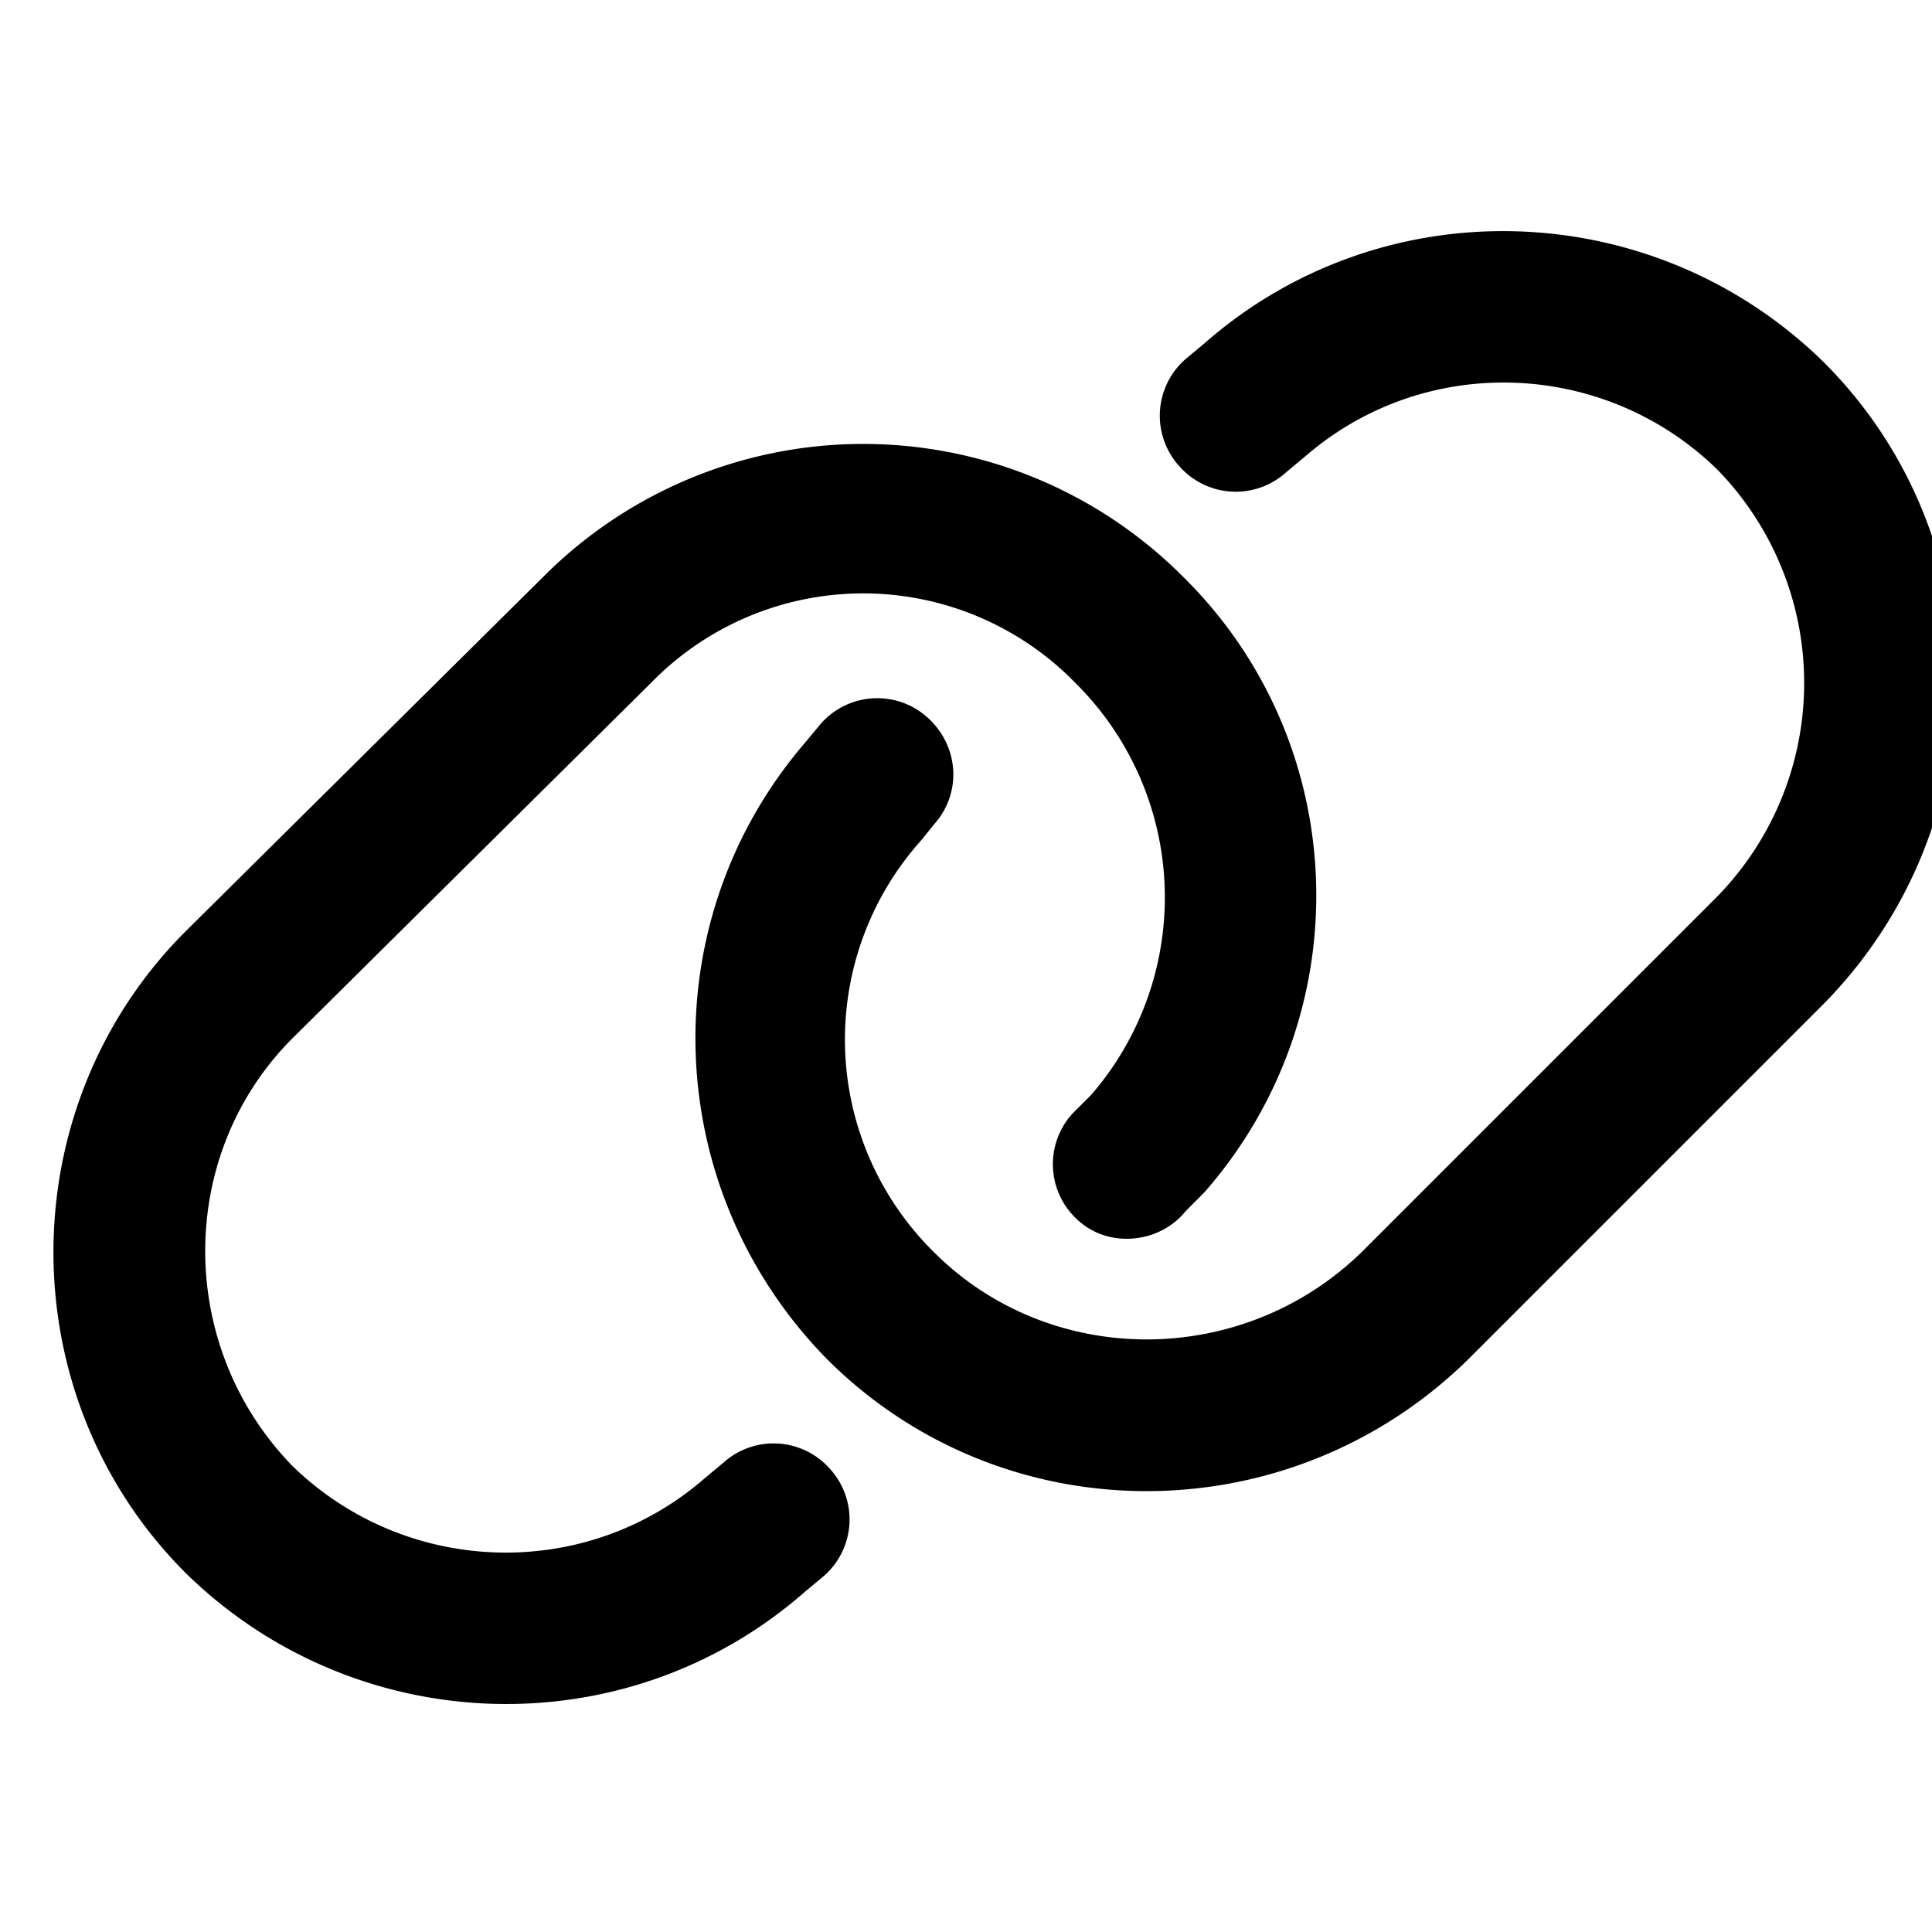 <svg xmlns="http://www.w3.org/2000/svg" width="24" height="24" fill="currentColor" class="icon-link-outline" viewBox="0 0 24 24">
  <path d="m22.656 12.469-4.414 4.414c-2.226 2.187-5.781 2.187-7.969 0-2.07-2.11-2.187-5.43-.273-7.656l.195-.235a.933.933 0 0 1 1.328-.078c.391.352.43.938.079 1.328l-.157.195a3.707 3.707 0 0 0 .157 5.118c1.445 1.445 3.828 1.445 5.312 0l4.414-4.414a3.797 3.797 0 0 0 0-5.313c-1.406-1.367-3.633-1.445-5.117-.156l-.234.195a.933.933 0 0 1-1.329-.078.933.933 0 0 1 .079-1.328l.234-.195c2.226-1.954 5.586-1.836 7.695.234 2.188 2.187 2.188 5.742 0 7.969M2.305 11.57l4.453-4.414a5.61 5.61 0 0 1 7.93 0c2.109 2.07 2.226 5.43.273 7.656l-.234.235c-.313.39-.938.469-1.329.117a.933.933 0 0 1-.078-1.328l.235-.235a3.747 3.747 0 0 0-.196-5.117 3.68 3.68 0 0 0-5.273 0l-4.453 4.414c-1.445 1.446-1.445 3.829 0 5.313 1.406 1.367 3.633 1.445 5.117.156l.234-.195a.933.933 0 0 1 1.329.078.933.933 0 0 1-.079 1.328l-.234.195c-2.227 1.954-5.586 1.836-7.695-.234-2.188-2.187-2.188-5.781 0-7.969"/>
</svg>